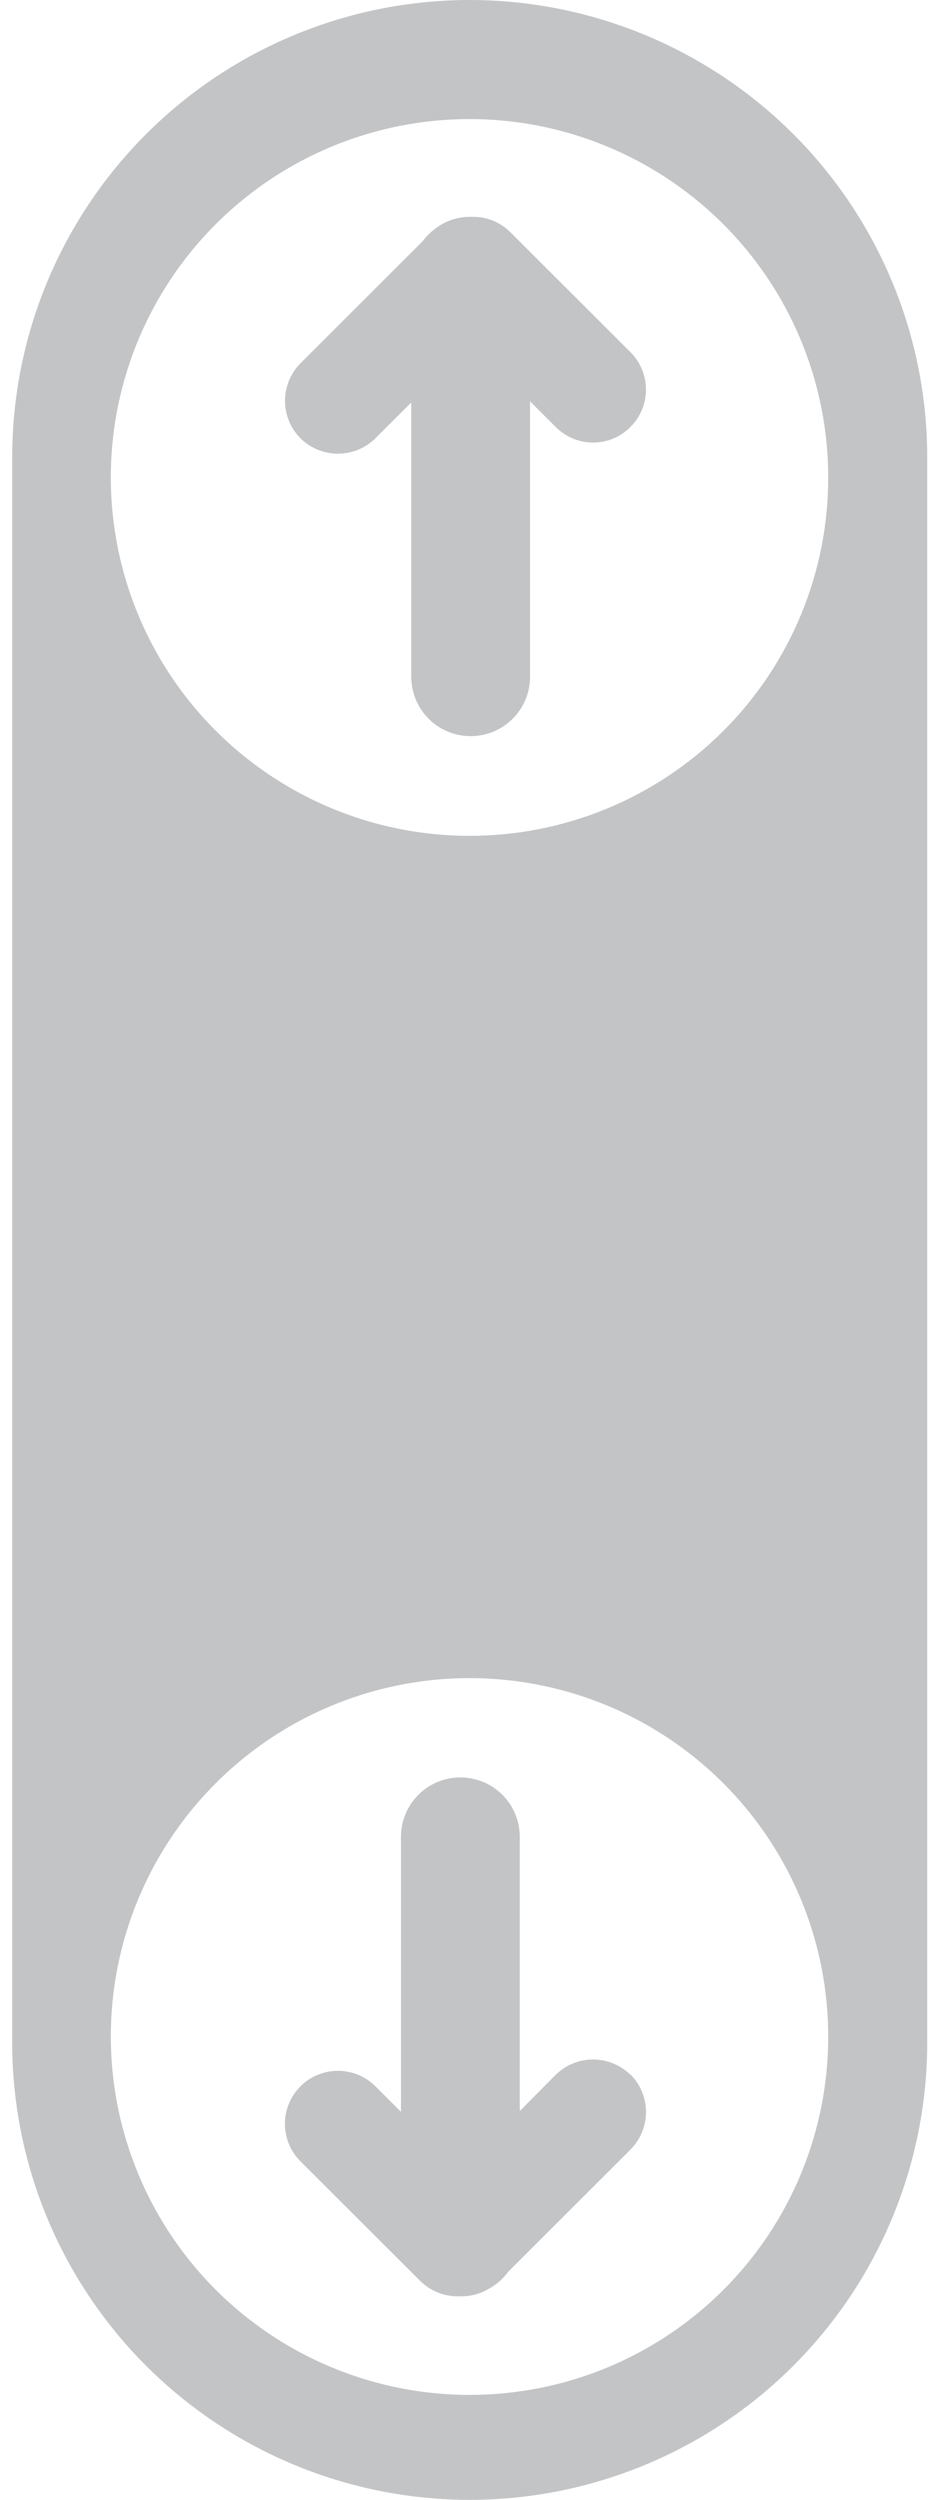 <svg width="45" height="120" viewBox="0 0 45 120" fill="none" xmlns="http://www.w3.org/2000/svg">
<path d="M22.549 0C16.722 0.005 11.136 2.32 7.018 6.436C2.899 10.552 0.586 16.132 0.586 21.951V98.049C0.586 103.868 2.899 109.448 7.018 113.564C11.136 117.68 16.722 119.995 22.549 120C28.378 120 33.969 117.687 38.092 113.571C42.214 109.454 44.53 103.871 44.53 98.049V21.951C44.53 16.129 42.214 10.546 38.092 6.429C33.969 2.313 28.378 0 22.549 0ZM22.549 114.96C19.142 114.96 15.811 113.951 12.978 112.06C10.145 110.17 7.937 107.483 6.634 104.34C5.33 101.197 4.989 97.738 5.653 94.401C6.318 91.064 7.959 87.998 10.368 85.593C12.777 83.187 15.846 81.548 19.188 80.885C22.529 80.221 25.993 80.561 29.141 81.863C32.289 83.165 34.979 85.37 36.872 88.199C38.765 91.028 39.775 94.354 39.775 97.757C39.777 100.017 39.334 102.255 38.469 104.343C37.604 106.431 36.335 108.329 34.735 109.926C33.135 111.524 31.235 112.791 29.144 113.655C27.053 114.519 24.811 114.962 22.549 114.96ZM22.549 40.122C19.142 40.122 15.811 39.113 12.978 37.222C10.145 35.332 7.937 32.645 6.634 29.502C5.33 26.359 4.989 22.9 5.653 19.563C6.318 16.226 7.959 13.161 10.368 10.755C12.777 8.349 15.846 6.71 19.188 6.047C22.529 5.383 25.993 5.723 29.141 7.026C32.289 8.328 34.979 10.533 36.872 13.361C38.765 16.191 39.775 19.517 39.775 22.919C39.777 25.179 39.334 27.417 38.469 29.505C37.604 31.593 36.335 33.491 34.735 35.089C33.135 36.686 31.235 37.953 29.144 38.817C27.053 39.681 24.811 40.124 22.549 40.122Z" fill="#C3C4C6"/>
<path d="M24.487 11.122C24.245 10.887 23.959 10.703 23.645 10.581C23.331 10.458 22.995 10.4 22.658 10.409H22.567C22.113 10.408 21.667 10.521 21.268 10.738C20.89 10.947 20.56 11.233 20.299 11.578L14.429 17.44C13.955 17.919 13.688 18.565 13.688 19.239C13.688 19.913 13.955 20.559 14.429 21.038C14.909 21.512 15.556 21.778 16.23 21.778C16.905 21.778 17.552 21.512 18.032 21.038L19.751 19.321V32.488C19.751 33.244 20.051 33.968 20.586 34.503C21.121 35.037 21.847 35.337 22.604 35.337C23.36 35.337 24.086 35.037 24.621 34.503C25.156 33.968 25.456 33.244 25.456 32.488V19.266L26.681 20.49C26.916 20.729 27.197 20.919 27.506 21.049C27.815 21.178 28.147 21.245 28.483 21.245C28.818 21.245 29.15 21.178 29.459 21.049C29.769 20.919 30.049 20.729 30.284 20.49C30.758 20.014 31.023 19.371 31.023 18.7C31.023 18.03 30.758 17.386 30.284 16.911L24.487 11.122Z" fill="#C3C4C6"/>
<path d="M30.284 99.601C29.805 99.127 29.157 98.861 28.483 98.861C27.808 98.861 27.161 99.127 26.681 99.601L24.962 101.336V88.169C24.962 87.795 24.889 87.425 24.745 87.079C24.602 86.733 24.392 86.419 24.127 86.155C23.862 85.89 23.548 85.68 23.201 85.537C22.855 85.394 22.484 85.32 22.11 85.32C21.735 85.32 21.364 85.394 21.018 85.537C20.672 85.68 20.357 85.89 20.093 86.155C19.828 86.419 19.617 86.733 19.474 87.079C19.331 87.425 19.257 87.795 19.257 88.169V101.373L18.032 100.149C17.554 99.672 16.906 99.404 16.23 99.404C15.555 99.404 14.907 99.672 14.429 100.149C13.951 100.626 13.683 101.273 13.683 101.948C13.683 102.623 13.951 103.27 14.429 103.747L20.226 109.536C20.721 109.998 21.378 110.247 22.055 110.23H22.146C22.602 110.233 23.051 110.114 23.445 109.883C23.827 109.68 24.159 109.393 24.414 109.043L30.284 103.181C30.759 102.702 31.025 102.055 31.025 101.382C31.025 100.708 30.759 100.062 30.284 99.583V99.601Z" fill="#C3C4C6"/>
</svg>
